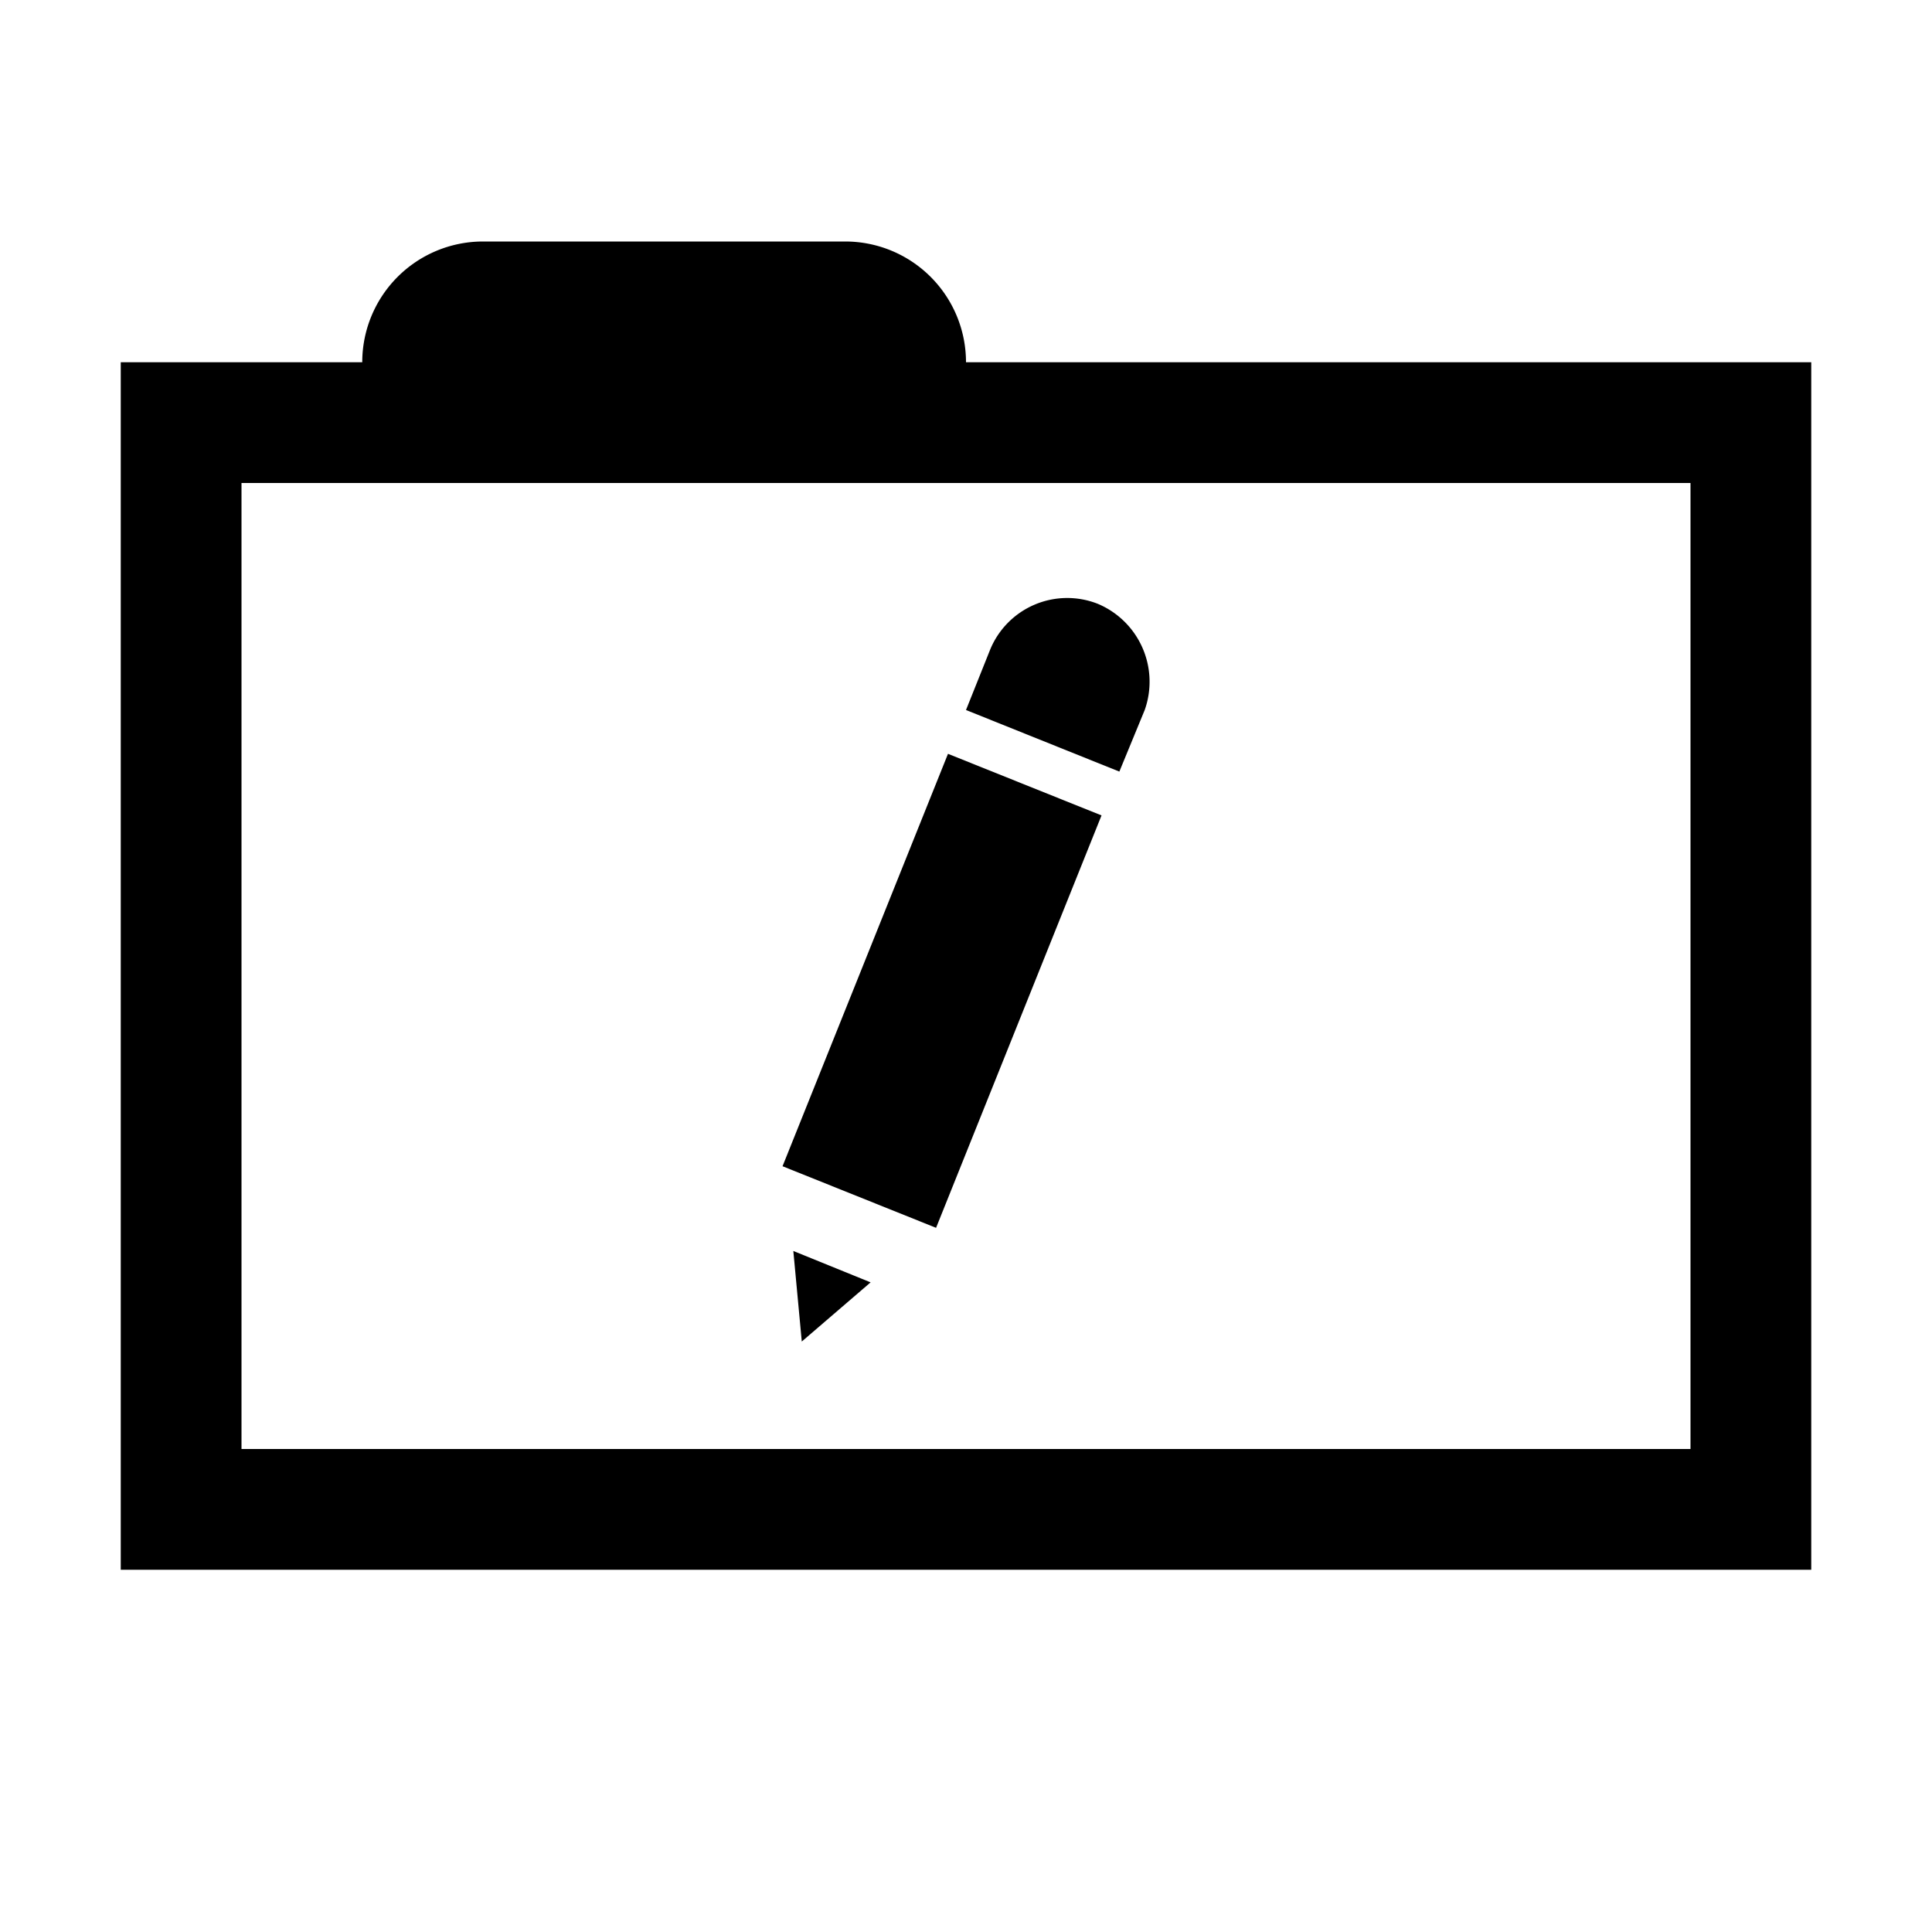 <svg xmlns="http://www.w3.org/2000/svg" viewBox="-1 -2 16 16"><g id="Ebene_2" data-name="Ebene 2"><g id="folder"><g id="folder-edit-empty"><path d="M7,1V1A1,1,0,0,0,6,0H3A1,1,0,0,0,2,1V1H0V11H14V1Zm6,9H1V2H13Z"/><g id="Edit"><polygon points="5.64 9.11 6.21 8.62 5.57 8.36 5.64 9.11"/><rect x="4.96" y="5.51" width="3.68" height="1.37" transform="translate(-1.48 10.21) rotate(-68.14)"/><path d="M8.09,3a.69.69,0,0,0-.89.38L7,3.88l1.27.51.21-.51h0A.7.7,0,0,0,8.09,3Z"/></g></g></g></g></svg>
